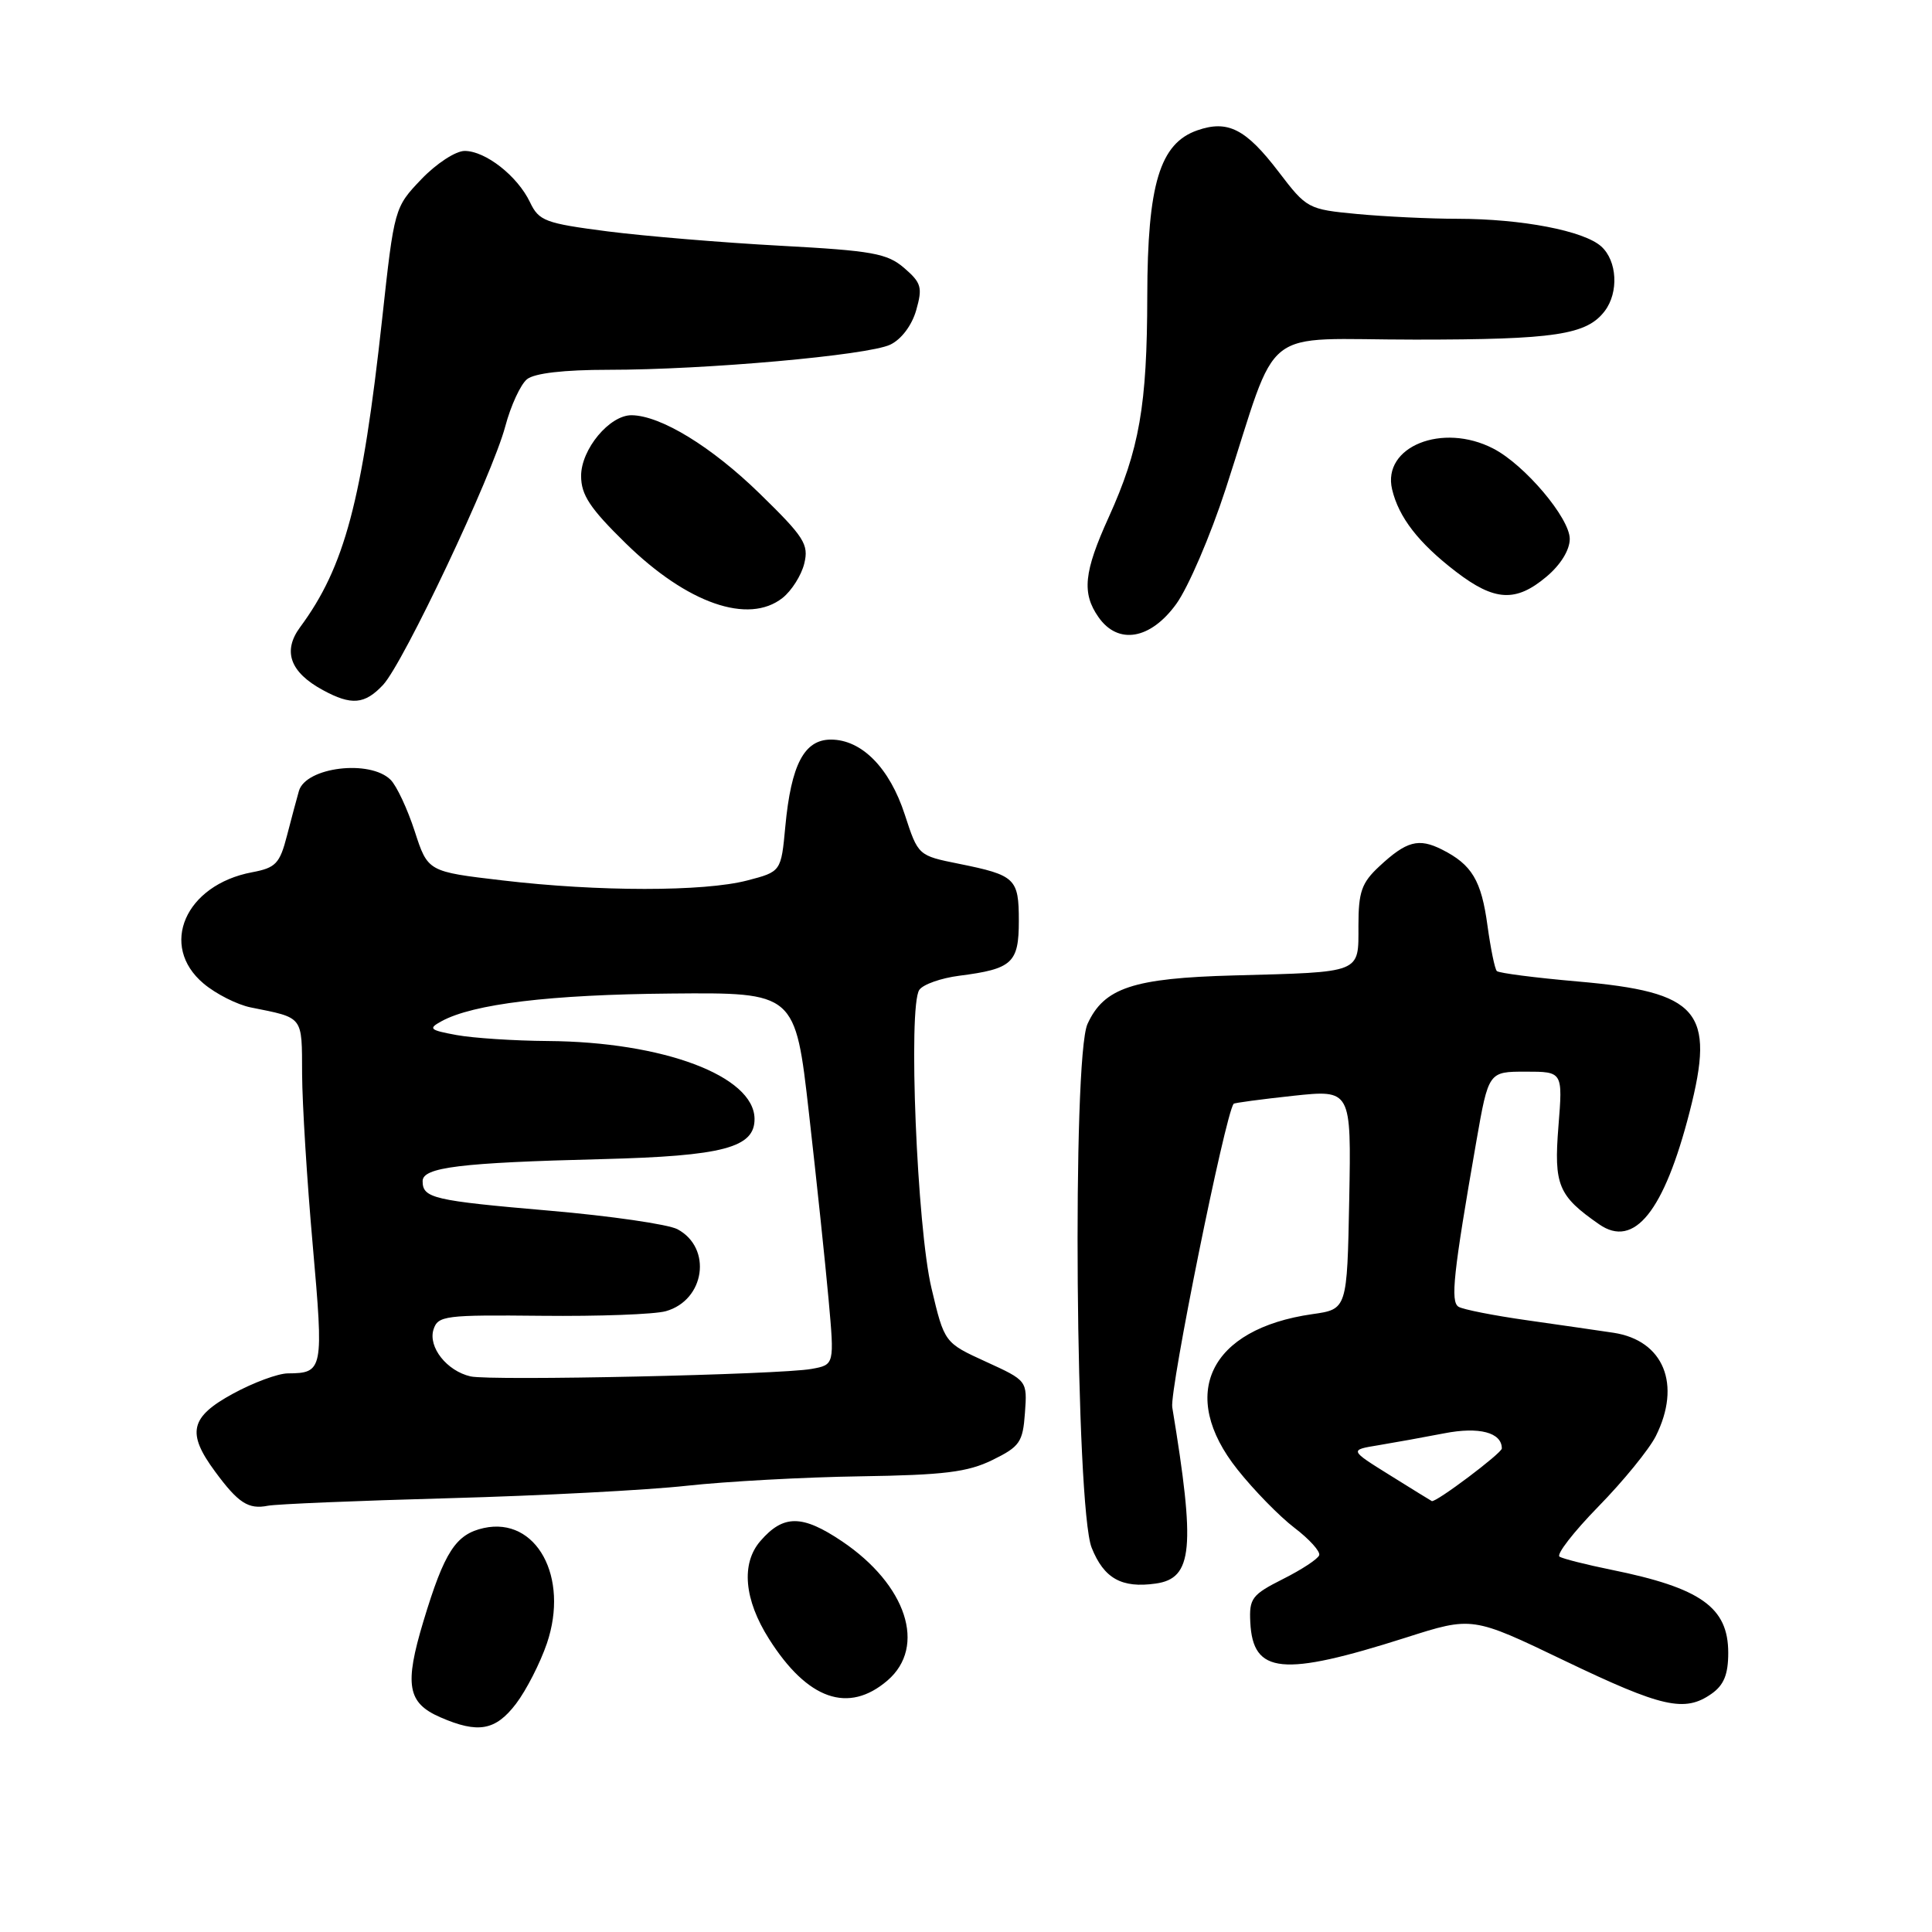 <?xml version="1.0" encoding="UTF-8" standalone="no"?>
<!DOCTYPE svg PUBLIC "-//W3C//DTD SVG 1.1//EN" "http://www.w3.org/Graphics/SVG/1.1/DTD/svg11.dtd" >
<svg xmlns="http://www.w3.org/2000/svg" xmlns:xlink="http://www.w3.org/1999/xlink" version="1.1" viewBox="0 0 256 256">
 <g >
 <path fill="currentColor"
d=" M 68.38 225.75 C 69.74 223.96 71.58 220.36 72.47 217.75 C 75.45 208.96 71.07 200.95 64.11 202.47 C 60.39 203.29 58.89 205.61 56.11 214.81 C 53.56 223.27 53.98 225.65 58.35 227.55 C 63.36 229.73 65.66 229.32 68.38 225.75 Z  M 226.78 224.44 C 228.42 223.29 229.00 221.88 229.00 219.01 C 229.00 212.98 225.38 210.41 213.50 208.00 C 210.20 207.33 207.12 206.55 206.65 206.27 C 206.18 205.99 208.50 203.00 211.79 199.63 C 215.09 196.26 218.51 192.06 219.40 190.30 C 222.83 183.45 220.45 177.62 213.81 176.60 C 211.99 176.33 206.85 175.58 202.40 174.95 C 197.94 174.32 193.83 173.51 193.26 173.15 C 192.17 172.47 192.57 168.74 195.62 151.25 C 197.24 142.00 197.24 142.00 202.16 142.00 C 207.08 142.00 207.08 142.00 206.50 149.25 C 205.88 157.04 206.47 158.46 211.90 162.23 C 216.54 165.46 220.50 160.52 223.89 147.30 C 227.31 133.96 225.15 131.45 209.04 130.05 C 203.43 129.56 198.61 128.94 198.34 128.67 C 198.07 128.41 197.52 125.70 197.10 122.66 C 196.29 116.66 195.04 114.57 191.07 112.57 C 187.97 111.01 186.37 111.44 182.75 114.81 C 180.42 116.98 180.00 118.18 180.00 122.67 C 180.00 129.02 180.57 128.79 163.50 129.25 C 150.13 129.61 146.29 130.89 144.10 135.68 C 142.05 140.17 142.52 199.77 144.65 205.08 C 146.28 209.16 148.63 210.47 153.14 209.83 C 158.05 209.14 158.42 205.18 155.33 186.47 C 154.96 184.21 162.33 147.76 163.46 146.26 C 163.56 146.13 167.11 145.66 171.35 145.20 C 179.05 144.38 179.05 144.38 178.78 158.93 C 178.50 173.48 178.50 173.48 173.90 174.13 C 160.24 176.08 156.05 184.78 163.98 194.73 C 166.16 197.48 169.56 200.95 171.53 202.45 C 173.50 203.95 174.97 205.58 174.80 206.07 C 174.64 206.57 172.47 207.99 170.00 209.23 C 165.89 211.30 165.51 211.80 165.67 214.95 C 166.01 221.83 169.89 222.21 186.29 216.99 C 195.09 214.18 195.09 214.18 207.29 220.04 C 220.25 226.26 223.23 226.93 226.78 224.44 Z  M 117.60 222.67 C 122.81 218.18 120.13 210.00 111.57 204.23 C 106.29 200.68 103.80 200.67 100.75 204.20 C 98.17 207.18 98.60 211.97 101.90 217.17 C 107.00 225.23 112.42 227.12 117.60 222.67 Z  M 59.50 198.52 C 71.60 198.19 85.78 197.45 91.00 196.87 C 96.22 196.30 106.58 195.73 114.00 195.62 C 125.10 195.45 128.21 195.07 131.50 193.46 C 135.13 191.68 135.53 191.10 135.81 187.22 C 136.12 182.94 136.12 182.94 130.63 180.43 C 125.14 177.92 125.14 177.92 123.43 170.71 C 121.50 162.64 120.31 133.37 121.81 131.17 C 122.30 130.44 124.69 129.60 127.11 129.29 C 134.14 128.39 135.00 127.60 135.00 122.02 C 135.00 116.40 134.55 115.97 127.08 114.46 C 121.66 113.37 121.66 113.37 119.89 107.94 C 117.88 101.75 114.18 98.00 110.10 98.00 C 106.56 98.00 104.83 101.31 104.06 109.50 C 103.50 115.50 103.50 115.50 99.00 116.67 C 93.27 118.16 79.30 118.16 66.60 116.66 C 56.69 115.50 56.69 115.50 54.95 110.14 C 53.99 107.19 52.56 104.13 51.76 103.33 C 49.03 100.61 40.53 101.64 39.61 104.80 C 39.34 105.74 38.63 108.39 38.03 110.71 C 37.07 114.44 36.54 114.99 33.40 115.58 C 24.54 117.25 21.02 125.32 26.98 130.33 C 28.61 131.70 31.43 133.13 33.23 133.49 C 40.28 134.91 40.00 134.54 40.03 142.32 C 40.05 146.27 40.68 156.47 41.44 165.00 C 42.90 181.55 42.83 181.95 38.14 181.98 C 36.83 181.99 33.57 183.20 30.89 184.66 C 25.19 187.76 24.70 189.85 28.50 194.99 C 31.57 199.16 32.91 200.03 35.49 199.52 C 36.60 199.30 47.40 198.85 59.50 198.52 Z  M 50.76 90.75 C 53.47 87.84 65.22 63.00 66.95 56.50 C 67.68 53.75 68.98 50.94 69.83 50.25 C 70.82 49.45 74.73 49.00 80.64 49.00 C 93.46 49.00 114.99 47.08 117.96 45.67 C 119.43 44.97 120.82 43.13 121.40 41.11 C 122.26 38.09 122.09 37.48 119.81 35.51 C 117.55 33.57 115.61 33.22 103.37 32.56 C 95.74 32.15 85.45 31.29 80.51 30.66 C 72.24 29.59 71.41 29.28 70.23 26.80 C 68.57 23.32 64.33 20.00 61.57 20.00 C 60.37 20.00 57.81 21.68 55.83 23.75 C 52.27 27.48 52.24 27.57 50.64 42.23 C 48.00 66.36 45.67 75.12 39.77 83.10 C 37.42 86.28 38.43 89.08 42.78 91.44 C 46.57 93.50 48.32 93.35 50.76 90.75 Z  M 155.86 80.03 C 157.44 77.85 160.39 70.99 162.41 64.78 C 169.64 42.56 166.54 45.00 187.52 45.00 C 206.05 45.00 210.24 44.37 212.64 41.21 C 214.51 38.74 214.29 34.57 212.18 32.66 C 209.88 30.58 201.67 29.00 193.11 28.99 C 189.48 28.99 183.51 28.70 179.85 28.36 C 173.31 27.74 173.15 27.65 169.42 22.76 C 165.08 17.08 162.70 15.86 158.65 17.27 C 153.68 19.00 152.05 24.42 152.02 39.20 C 152.00 53.74 150.98 59.56 146.90 68.56 C 143.61 75.81 143.33 78.60 145.56 81.78 C 148.15 85.48 152.44 84.75 155.86 80.03 Z  M 103.69 79.23 C 104.89 78.28 106.19 76.23 106.57 74.67 C 107.19 72.13 106.57 71.16 100.63 65.37 C 94.29 59.19 87.56 55.07 83.70 55.02 C 80.78 54.99 77.00 59.52 77.00 63.06 C 77.00 65.58 78.17 67.35 82.91 71.99 C 91.06 79.97 99.17 82.79 103.69 79.23 Z  M 204.92 76.41 C 206.79 74.84 208.00 72.88 208.00 71.41 C 208.00 68.65 202.03 61.58 197.87 59.44 C 191.14 55.95 183.12 59.18 184.46 64.84 C 185.34 68.56 187.98 71.96 192.92 75.75 C 198.04 79.68 200.86 79.83 204.92 76.41 Z  M 184.15 195.46 C 178.80 192.13 178.80 192.13 182.65 191.50 C 184.77 191.15 188.69 190.44 191.38 189.92 C 196.00 189.02 199.00 189.81 199.00 191.93 C 199.00 192.55 190.24 199.14 189.72 198.90 C 189.60 198.84 187.09 197.30 184.15 195.46 Z  M 62.35 182.38 C 59.21 181.66 56.71 178.50 57.44 176.17 C 58.03 174.33 58.95 174.22 71.78 174.35 C 79.33 174.43 86.72 174.16 88.22 173.74 C 93.42 172.28 94.40 165.36 89.77 162.88 C 88.55 162.23 80.92 161.12 72.80 160.42 C 57.38 159.09 56.00 158.76 56.00 156.50 C 56.00 154.67 61.00 154.06 79.77 153.59 C 95.84 153.18 100.03 152.07 99.98 148.23 C 99.90 142.57 87.87 138.05 72.59 137.94 C 68.14 137.91 62.70 137.55 60.50 137.15 C 56.91 136.49 56.71 136.30 58.50 135.32 C 62.70 133.02 72.92 131.79 88.85 131.65 C 105.38 131.50 105.38 131.50 107.19 147.50 C 108.19 156.30 109.36 167.40 109.79 172.17 C 110.57 180.84 110.57 180.84 107.53 181.39 C 103.37 182.15 65.01 182.99 62.35 182.38 Z "/>
</g>
</svg>